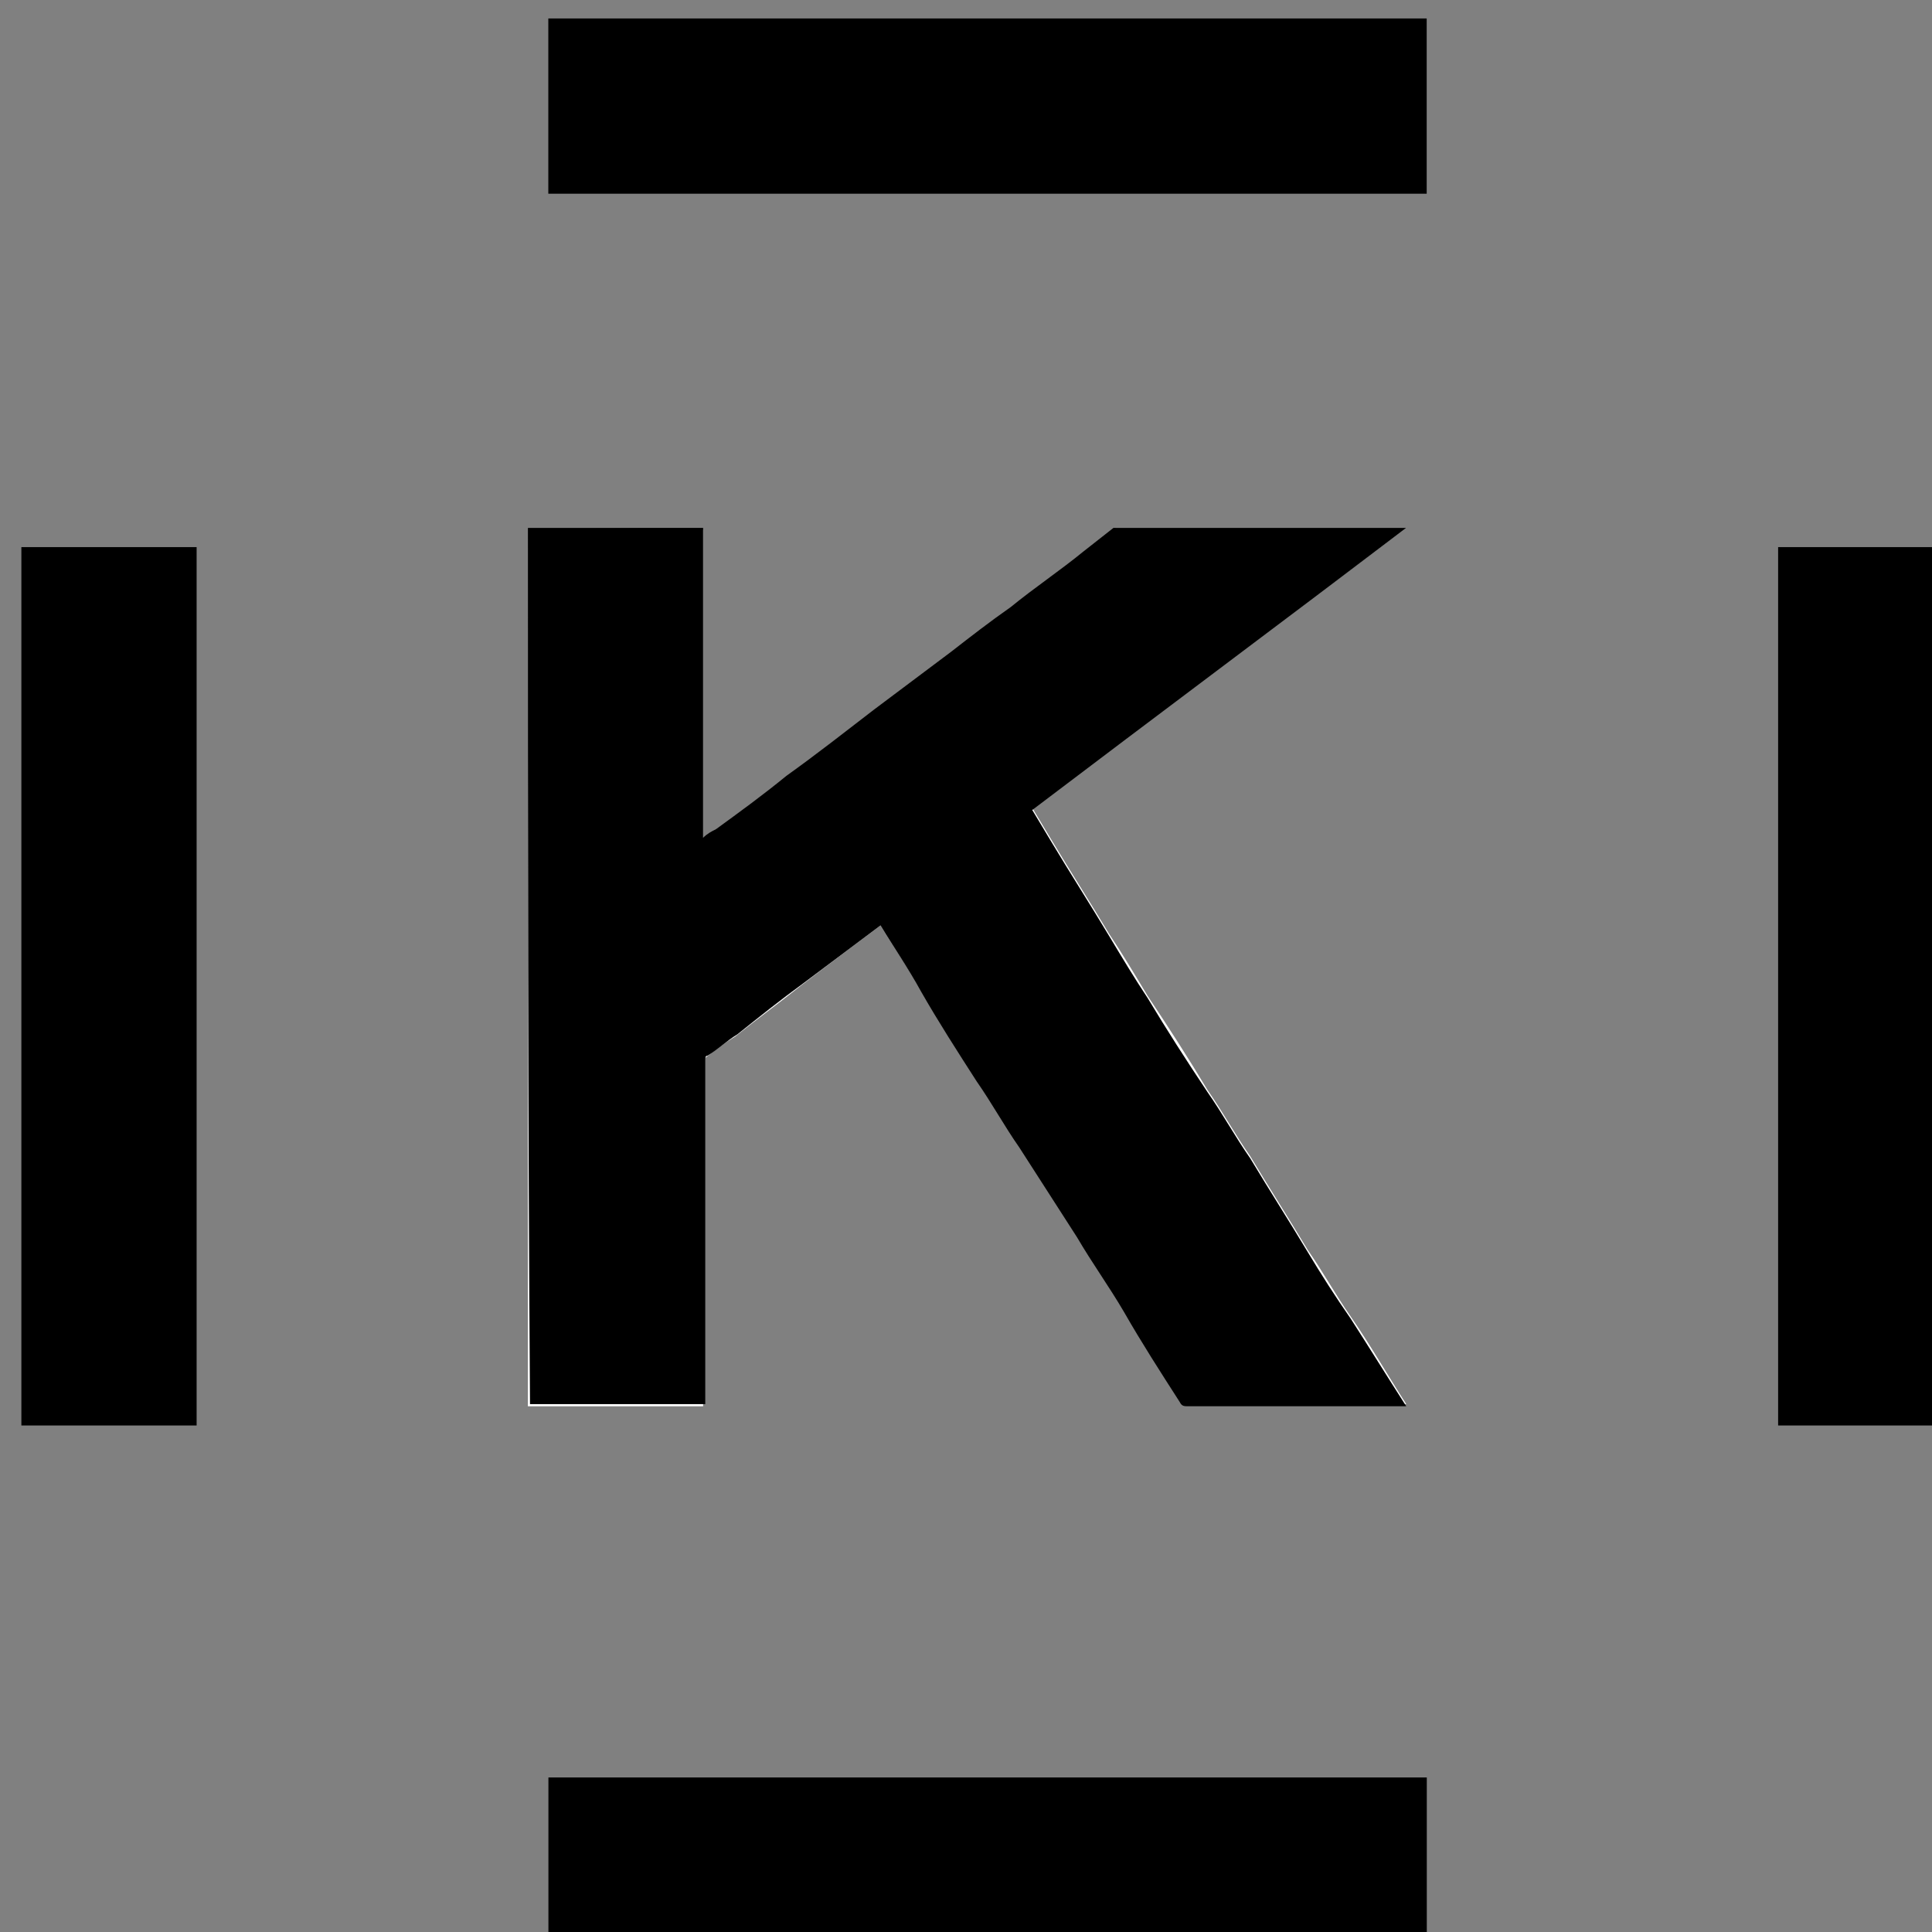 <?xml version="1.0" encoding="utf-8"?>
<!-- Generator: Adobe Illustrator 22.1.0, SVG Export Plug-In . SVG Version: 6.00 Build 0)  -->
<svg version="1.1" id="Layer_1" xmlns="http://www.w3.org/2000/svg" xmlns:xlink="http://www.w3.org/1999/xlink" x="0px" y="0px"
	 viewBox="0 0 90.4 90.4" style="enable-background:new 0 0 90.4 90.4;" xml:space="preserve">
<rect x="0" y="0" width="90.4" height="90.4" fill="#808080" stroke="none"/>
<style type="text/css">
	.st0{fill:#FFFFFF;}
</style>
<g>
	<path class="st0" d="M41.2,43.3c0.6,1,1.3,2,1.9,3c0.9,1.4,1.8,2.8,2.6,4.2c0.7,1,1.3,2.1,2,3.1c0.9,1.4,1.8,2.8,2.7,4.2
		c0.7,1.2,1.5,2.3,2.2,3.5c0.9,1.4,1.8,2.8,2.6,4.2c0.1,0.2,0.2,0.2,0.4,0.2c3.3,0,6.6,0,9.9,0c0.1,0,0.2,0,0.3,0
		c-0.9-1.4-1.7-2.8-2.6-4.1c-0.7-1-1.3-2.1-2-3.1c-0.9-1.5-1.8-2.9-2.7-4.4c-0.7-1-1.3-2.1-2-3.1c-0.9-1.5-1.8-2.9-2.8-4.4
		c-0.6-1-1.2-2-1.8-2.9c-0.9-1.5-1.8-2.9-2.7-4.4c-0.3-0.5-0.6-1-0.9-1.5c5.8-4.3,11.6-8.7,17.5-13.1c-0.1,0-0.1,0-0.1,0
		c-4.5,0-9,0-13.4,0c-0.1,0-0.1,0-0.2,0.1c-0.5,0.3-0.9,0.7-1.4,1.1c-1.1,0.9-2.3,1.7-3.4,2.6c-0.9,0.7-1.8,1.4-2.8,2.1
		c-1.2,0.9-2.4,1.8-3.6,2.7c-1.4,1-2.8,2.1-4.1,3.1c-1.1,0.8-2.2,1.6-3.3,2.5c-0.2,0.1-0.4,0.3-0.6,0.4c0-4.9,0-9.7,0-14.5
		c-2.7-0.1-5.5-0.1-8.2-0.1c0,13.7,0,27.4,0,41.1c2.7,0,5.5,0,8.2,0c0-0.1,0-0.2,0-0.3c0-5.2,0-10.4,0-15.6c0-0.1,0-0.1,0-0.2
		c0-0.1,0.1-0.2,0.1-0.2c0.5-0.4,0.9-0.7,1.4-1c1-0.8,2.1-1.6,3.1-2.4C38.8,45.1,40,44.2,41.2,43.3z"/>
	<path d="M41.2,43.3c-1.2,0.9-2.4,1.8-3.6,2.7c-1.1,0.8-2.1,1.6-3.1,2.4c-0.5,0.3-0.9,0.7-1.4,1c-0.1,0-0.1,0.1-0.1,0.2
		c0,0.1,0,0.1,0,0.2c0,5.2,0,10.4,0,15.6c0,0.1,0,0.2,0,0.3c-2.7,0-5.5,0-8.2,0c-0.1-13.6-0.1-27.3-0.1-41c2.7,0,5.5,0,8.2,0
		c0,4.8,0,9.6,0,14.5c0.2-0.2,0.4-0.3,0.6-0.4c1.1-0.8,2.2-1.6,3.3-2.5c1.4-1,2.8-2.1,4.1-3.1c1.2-0.9,2.4-1.8,3.6-2.7
		c0.9-0.7,1.8-1.4,2.8-2.1c1.1-0.9,2.3-1.7,3.4-2.6c0.5-0.4,0.9-0.7,1.4-1.1c0,0,0.1,0,0.2,0c4.4,0,8.9,0,13.4,0c0,0,0,0,0.1,0
		c-5.8,4.4-11.7,8.8-17.5,13.2c0.3,0.5,0.6,1,0.9,1.5c0.9,1.5,1.8,2.9,2.7,4.4c0.6,1,1.2,2,1.8,2.9c0.9,1.5,1.8,2.9,2.8,4.4
		c0.7,1,1.3,2.1,2,3.1c0.9,1.5,1.8,2.9,2.7,4.4c0.6,1,1.3,2.1,2,3.1c0.9,1.4,1.7,2.7,2.6,4.1c-0.1,0-0.2,0-0.3,0c-3.3,0-6.6,0-9.9,0
		c-0.2,0-0.3,0-0.4-0.2c-0.9-1.4-1.8-2.8-2.6-4.2c-0.7-1.2-1.5-2.3-2.2-3.5c-0.9-1.4-1.8-2.8-2.7-4.2c-0.7-1-1.3-2.1-2-3.1
		c-0.9-1.4-1.8-2.8-2.6-4.2C42.5,45.3,41.8,44.3,41.2,43.3z"/>
</g>
<rect x="1" y="25.6" width="8.2" height="41.1"/>
<rect x="83.2" y="25.6" width="8.2" height="41.1"/>
<rect x="42.1" y="-15.5" transform="matrix(-1.836970e-16 1 -1 -1.836970e-16 51.256 -41.236)" width="8.2" height="41.1"/>
<rect x="42.1" y="66.8" transform="matrix(-1.836970e-16 1 -1 -1.836970e-16 133.561 41.069)" width="8.2" height="41.1"/>
</svg>
